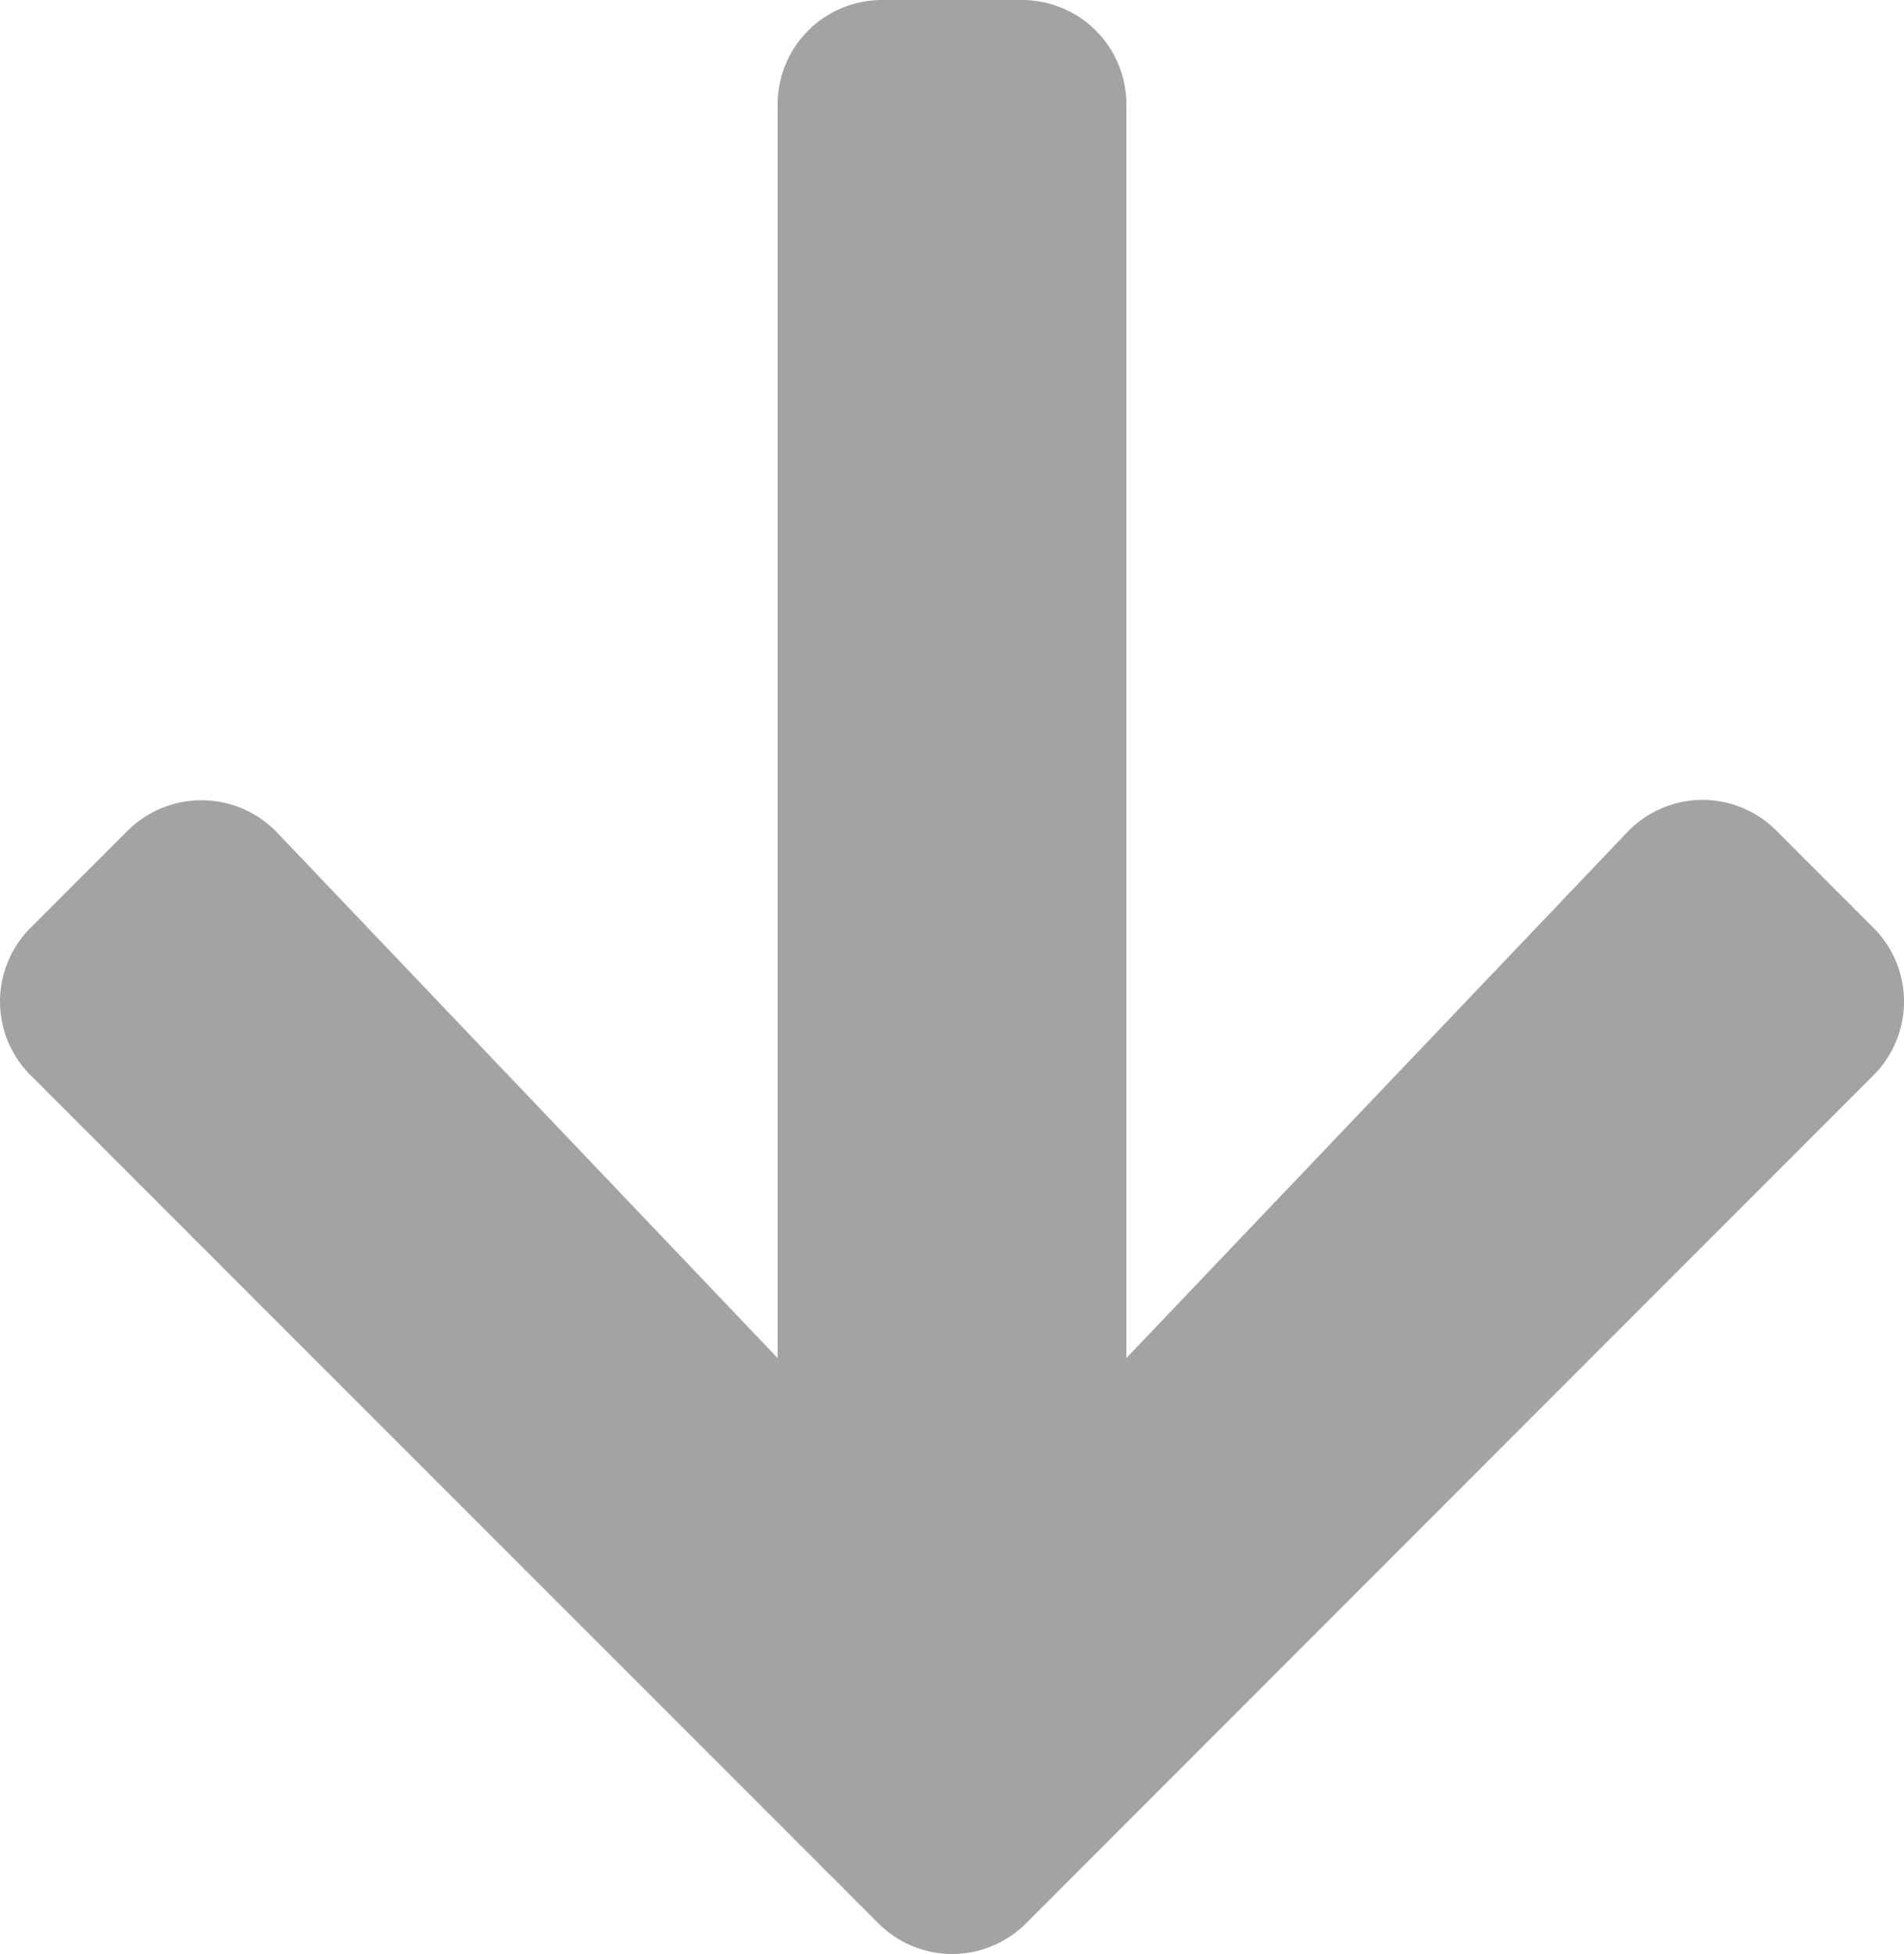 <svg xmlns="http://www.w3.org/2000/svg" width="90.644" height="93" viewBox="0 0 90.644 93">
  <path id="Icon_awesome-arrow-down" data-name="Icon awesome-arrow-down" d="M84.97,41.791,89.578,46.4a4.961,4.961,0,0,1,0,7.036L49.248,93.787a4.961,4.961,0,0,1-7.036,0L1.861,53.436a4.961,4.961,0,0,1,0-7.036l4.608-4.608a4.987,4.987,0,0,1,7.12.083L37.417,66.886V7.232A4.97,4.97,0,0,1,42.4,2.25H49.04a4.97,4.97,0,0,1,4.982,4.982V66.886L77.851,41.874a4.951,4.951,0,0,1,7.12-.083Z" transform="translate(-0.397 -2.25)" fill="#a3a3a3"/>
</svg>
